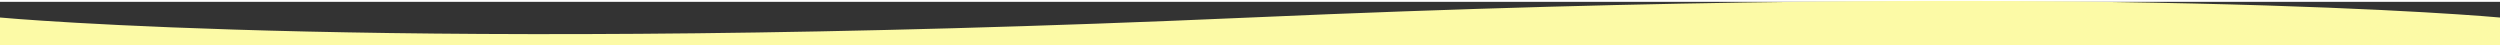 <svg xmlns="http://www.w3.org/2000/svg" width="1366" height="24.783" viewBox="0 0 1366 22.783">
  <rect x="0" y="0" width="1366" height="22.783" fill="#333333" stroke="none"/>
  <path d="M1366,768H0V752.292s219.326,20.42,683,0,683,0,683,0Z" transform="translate(0 -743.217)" fill="#fcfaa6" stroke="#fcfaa6"/>
</svg>
